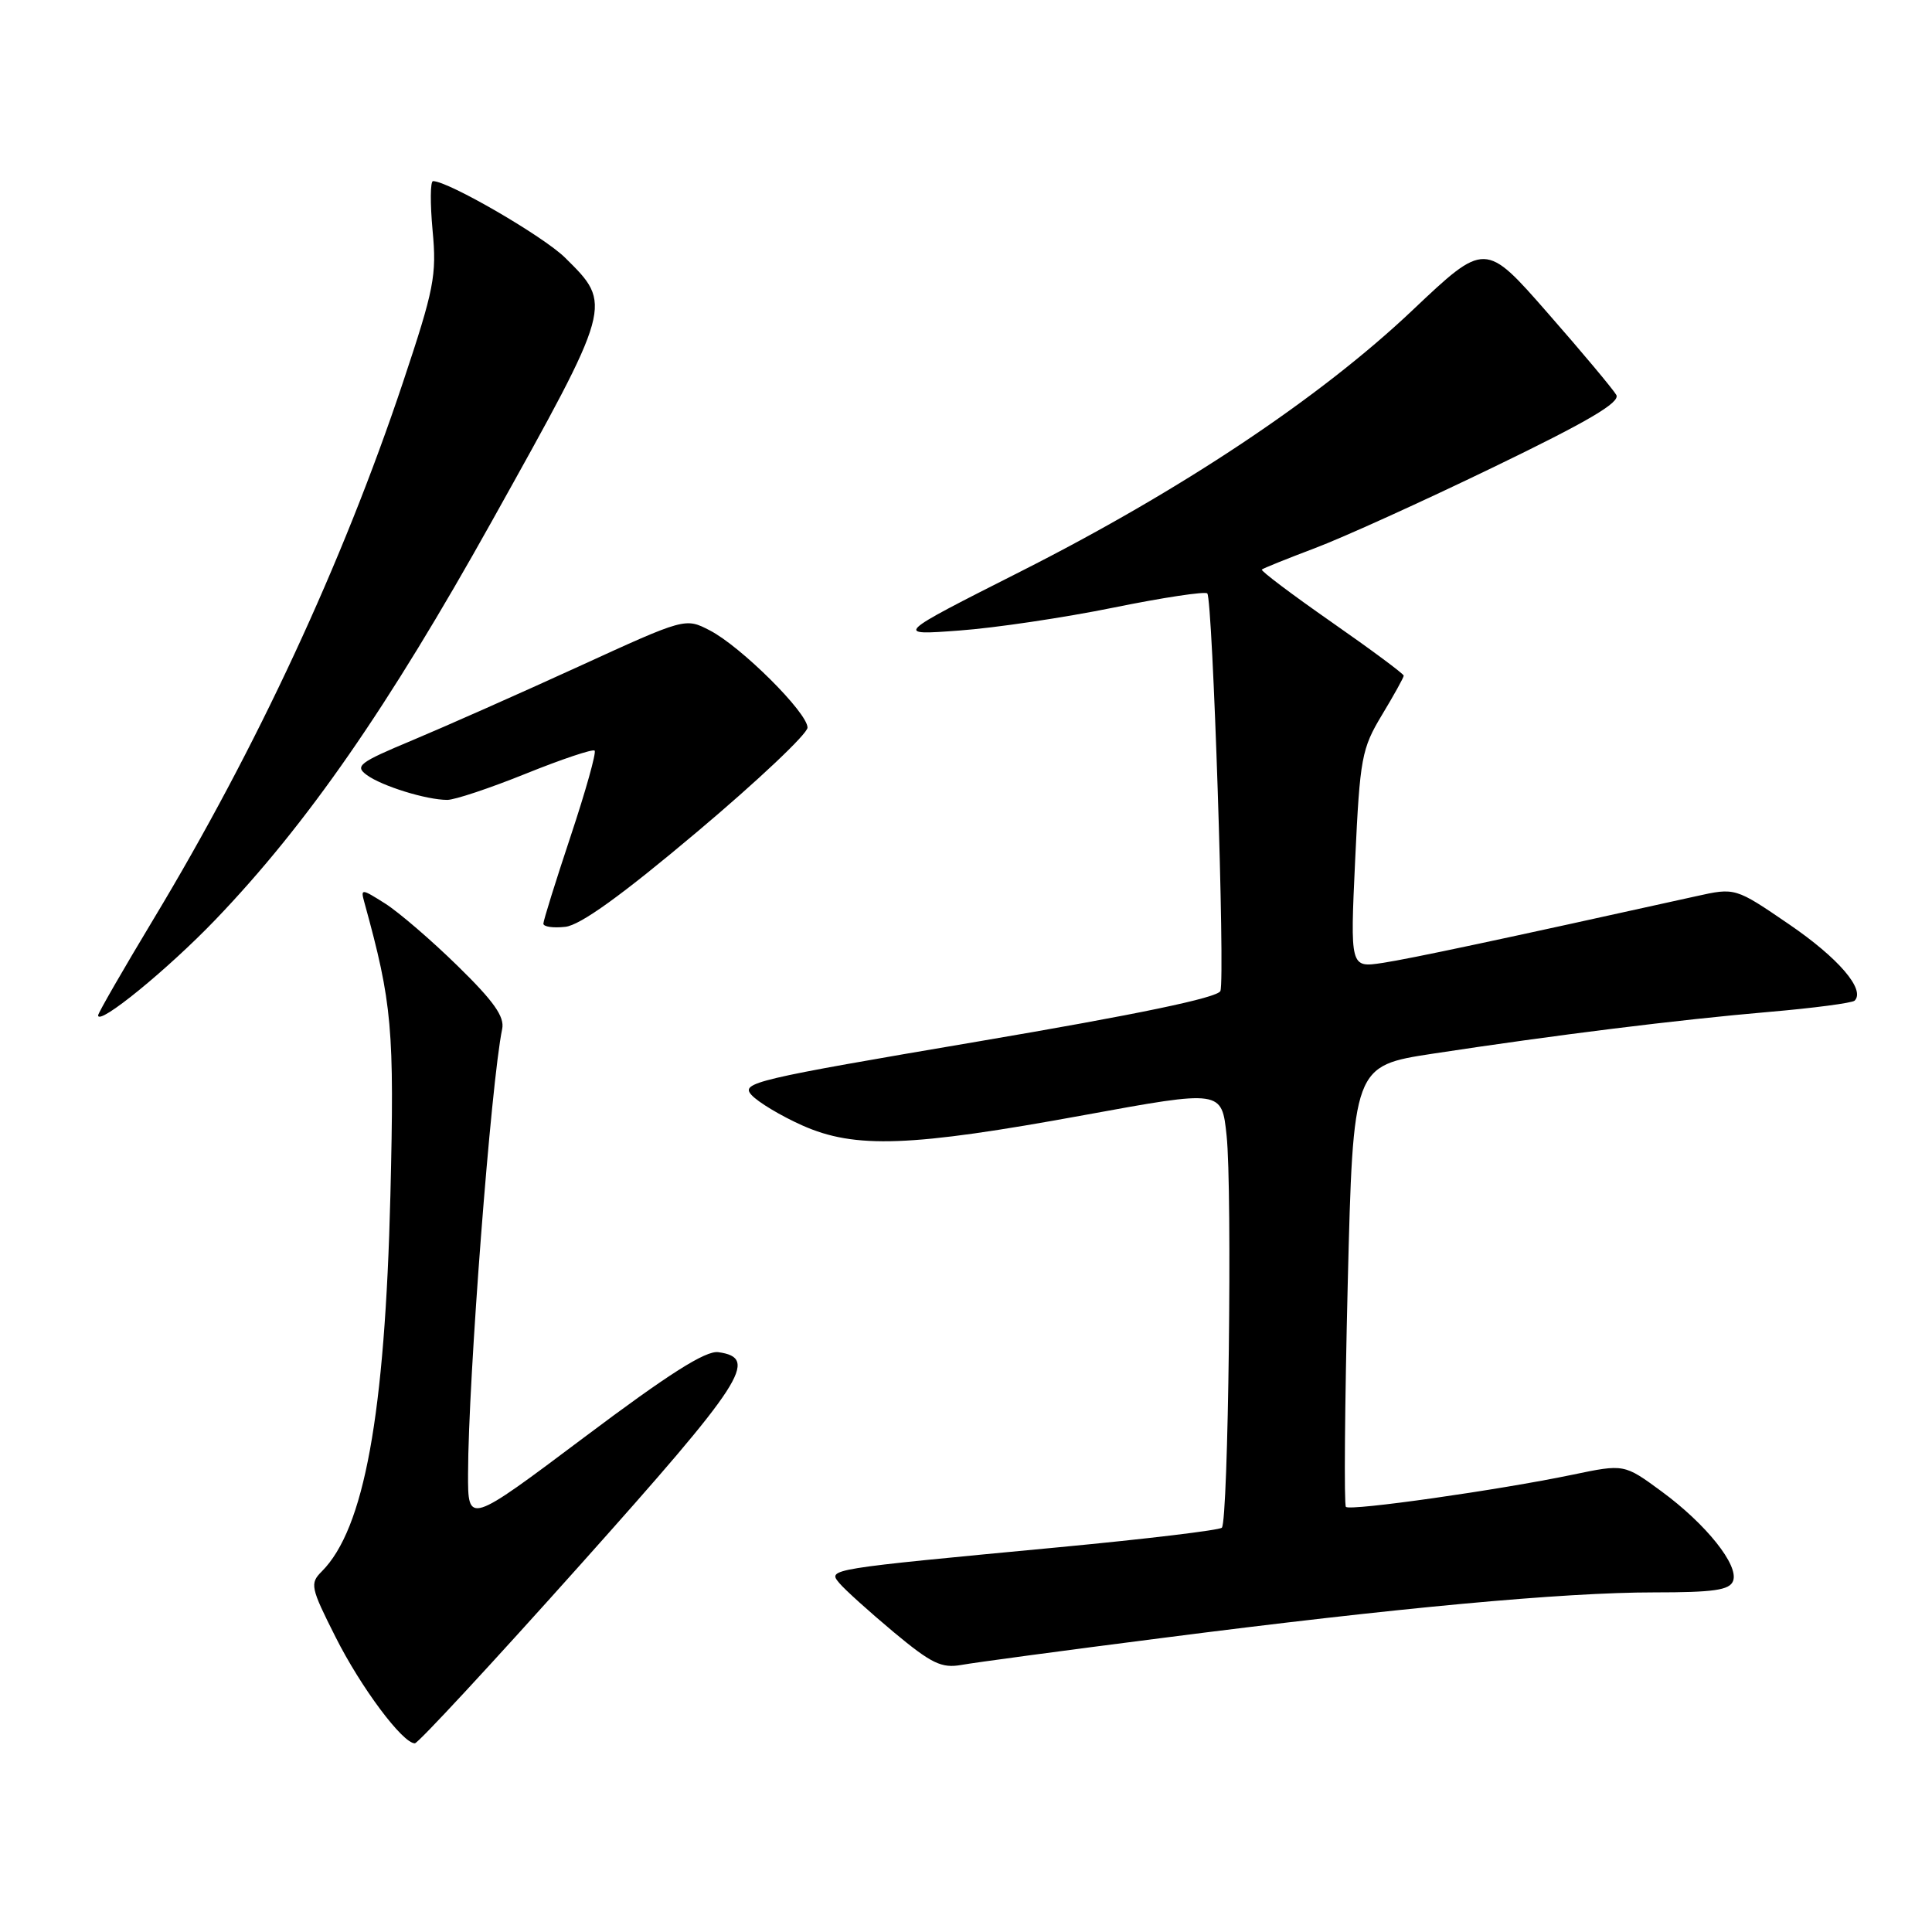 <?xml version="1.0" encoding="UTF-8" standalone="no"?>
<!DOCTYPE svg PUBLIC "-//W3C//DTD SVG 1.1//EN" "http://www.w3.org/Graphics/SVG/1.1/DTD/svg11.dtd" >
<svg xmlns="http://www.w3.org/2000/svg" xmlns:xlink="http://www.w3.org/1999/xlink" version="1.1" viewBox="0 0 256 256">
 <g >
 <path fill="currentColor"
d=" M 76.92 207.31 C 98.61 183.04 100.62 179.94 95.19 179.17 C 93.51 178.93 88.64 182.02 77.44 190.43 C 62.00 202.02 62.00 202.02 62.02 195.26 C 62.04 182.82 65.07 143.41 66.54 136.35 C 66.88 134.72 65.44 132.68 60.65 128.00 C 57.17 124.59 52.84 120.87 51.03 119.72 C 47.88 117.73 47.77 117.72 48.28 119.57 C 51.97 132.95 52.27 136.27 51.73 158.36 C 51.01 187.50 48.26 202.60 42.63 208.23 C 41.04 209.82 41.15 210.35 44.46 216.91 C 47.82 223.60 53.35 231.00 54.97 231.00 C 55.40 231.00 65.27 220.34 76.92 207.31 Z  M 154.00 217.04 C 185.17 213.03 207.14 211.00 219.19 211.00 C 227.07 211.00 229.18 210.70 229.64 209.49 C 230.44 207.42 226.07 201.95 220.14 197.60 C 215.21 193.98 215.21 193.98 208.35 195.41 C 198.62 197.44 178.90 200.24 178.34 199.67 C 178.08 199.41 178.19 186.16 178.58 170.21 C 179.30 141.23 179.30 141.23 189.90 139.61 C 206.11 137.14 222.37 135.12 234.33 134.09 C 240.29 133.58 245.43 132.90 245.75 132.59 C 247.20 131.13 243.60 126.94 237.07 122.48 C 229.93 117.60 229.93 117.60 224.72 118.76 C 198.88 124.48 186.85 127.04 183.20 127.59 C 178.90 128.24 178.90 128.24 179.57 113.87 C 180.20 100.41 180.43 99.20 183.12 94.73 C 184.70 92.11 186.00 89.77 186.00 89.53 C 186.00 89.29 181.70 86.10 176.45 82.44 C 171.19 78.77 167.03 75.64 167.20 75.47 C 167.36 75.31 170.51 74.04 174.19 72.65 C 177.87 71.27 188.54 66.43 197.90 61.90 C 210.46 55.83 214.72 53.32 214.17 52.33 C 213.75 51.60 209.68 46.72 205.10 41.50 C 196.79 32.00 196.79 32.00 187.16 41.11 C 174.90 52.72 156.50 64.98 135.19 75.75 C 118.50 84.19 118.50 84.19 127.09 83.55 C 131.81 83.21 141.02 81.84 147.55 80.51 C 154.09 79.18 159.67 78.34 159.97 78.63 C 160.69 79.35 162.35 129.64 161.71 131.31 C 161.37 132.20 150.76 134.41 129.61 138.00 C 99.91 143.04 98.11 143.47 99.58 145.09 C 100.44 146.04 103.47 147.86 106.32 149.13 C 113.29 152.24 120.66 151.97 143.69 147.75 C 161.89 144.42 161.89 144.42 162.53 150.46 C 163.30 157.63 162.76 201.57 161.90 202.43 C 161.57 202.76 151.90 203.92 140.40 205.01 C 109.49 207.93 109.67 207.90 111.21 209.76 C 111.92 210.62 115.16 213.54 118.40 216.25 C 123.43 220.44 124.76 221.08 127.40 220.61 C 129.11 220.30 141.07 218.69 154.00 217.04 Z  M 28.55 121.86 C 40.73 109.15 51.41 93.74 65.21 69.00 C 81.23 40.27 81.20 40.39 74.87 34.14 C 71.99 31.30 59.40 24.00 57.38 24.00 C 57.01 24.00 56.99 26.94 57.32 30.54 C 57.88 36.49 57.53 38.28 53.39 50.68 C 45.39 74.60 34.03 99.06 20.37 121.74 C 16.32 128.47 13.00 134.23 13.00 134.54 C 13.00 135.98 22.22 128.46 28.55 121.86 Z  M 92.40 110.20 C 100.43 103.44 107.00 97.23 107.00 96.41 C 107.00 94.43 98.19 85.67 94.05 83.53 C 90.80 81.85 90.80 81.85 76.65 88.33 C 68.87 91.89 58.96 96.28 54.64 98.09 C 47.58 101.04 46.97 101.50 48.60 102.69 C 50.60 104.16 56.51 105.99 59.26 105.99 C 60.23 106.00 64.93 104.43 69.69 102.51 C 74.45 100.59 78.55 99.22 78.79 99.46 C 79.04 99.70 77.61 104.80 75.62 110.78 C 73.63 116.76 72.00 121.99 72.00 122.39 C 72.00 122.80 73.30 122.99 74.90 122.81 C 76.89 122.60 82.37 118.65 92.40 110.20 Z "/>
</g>
</svg>